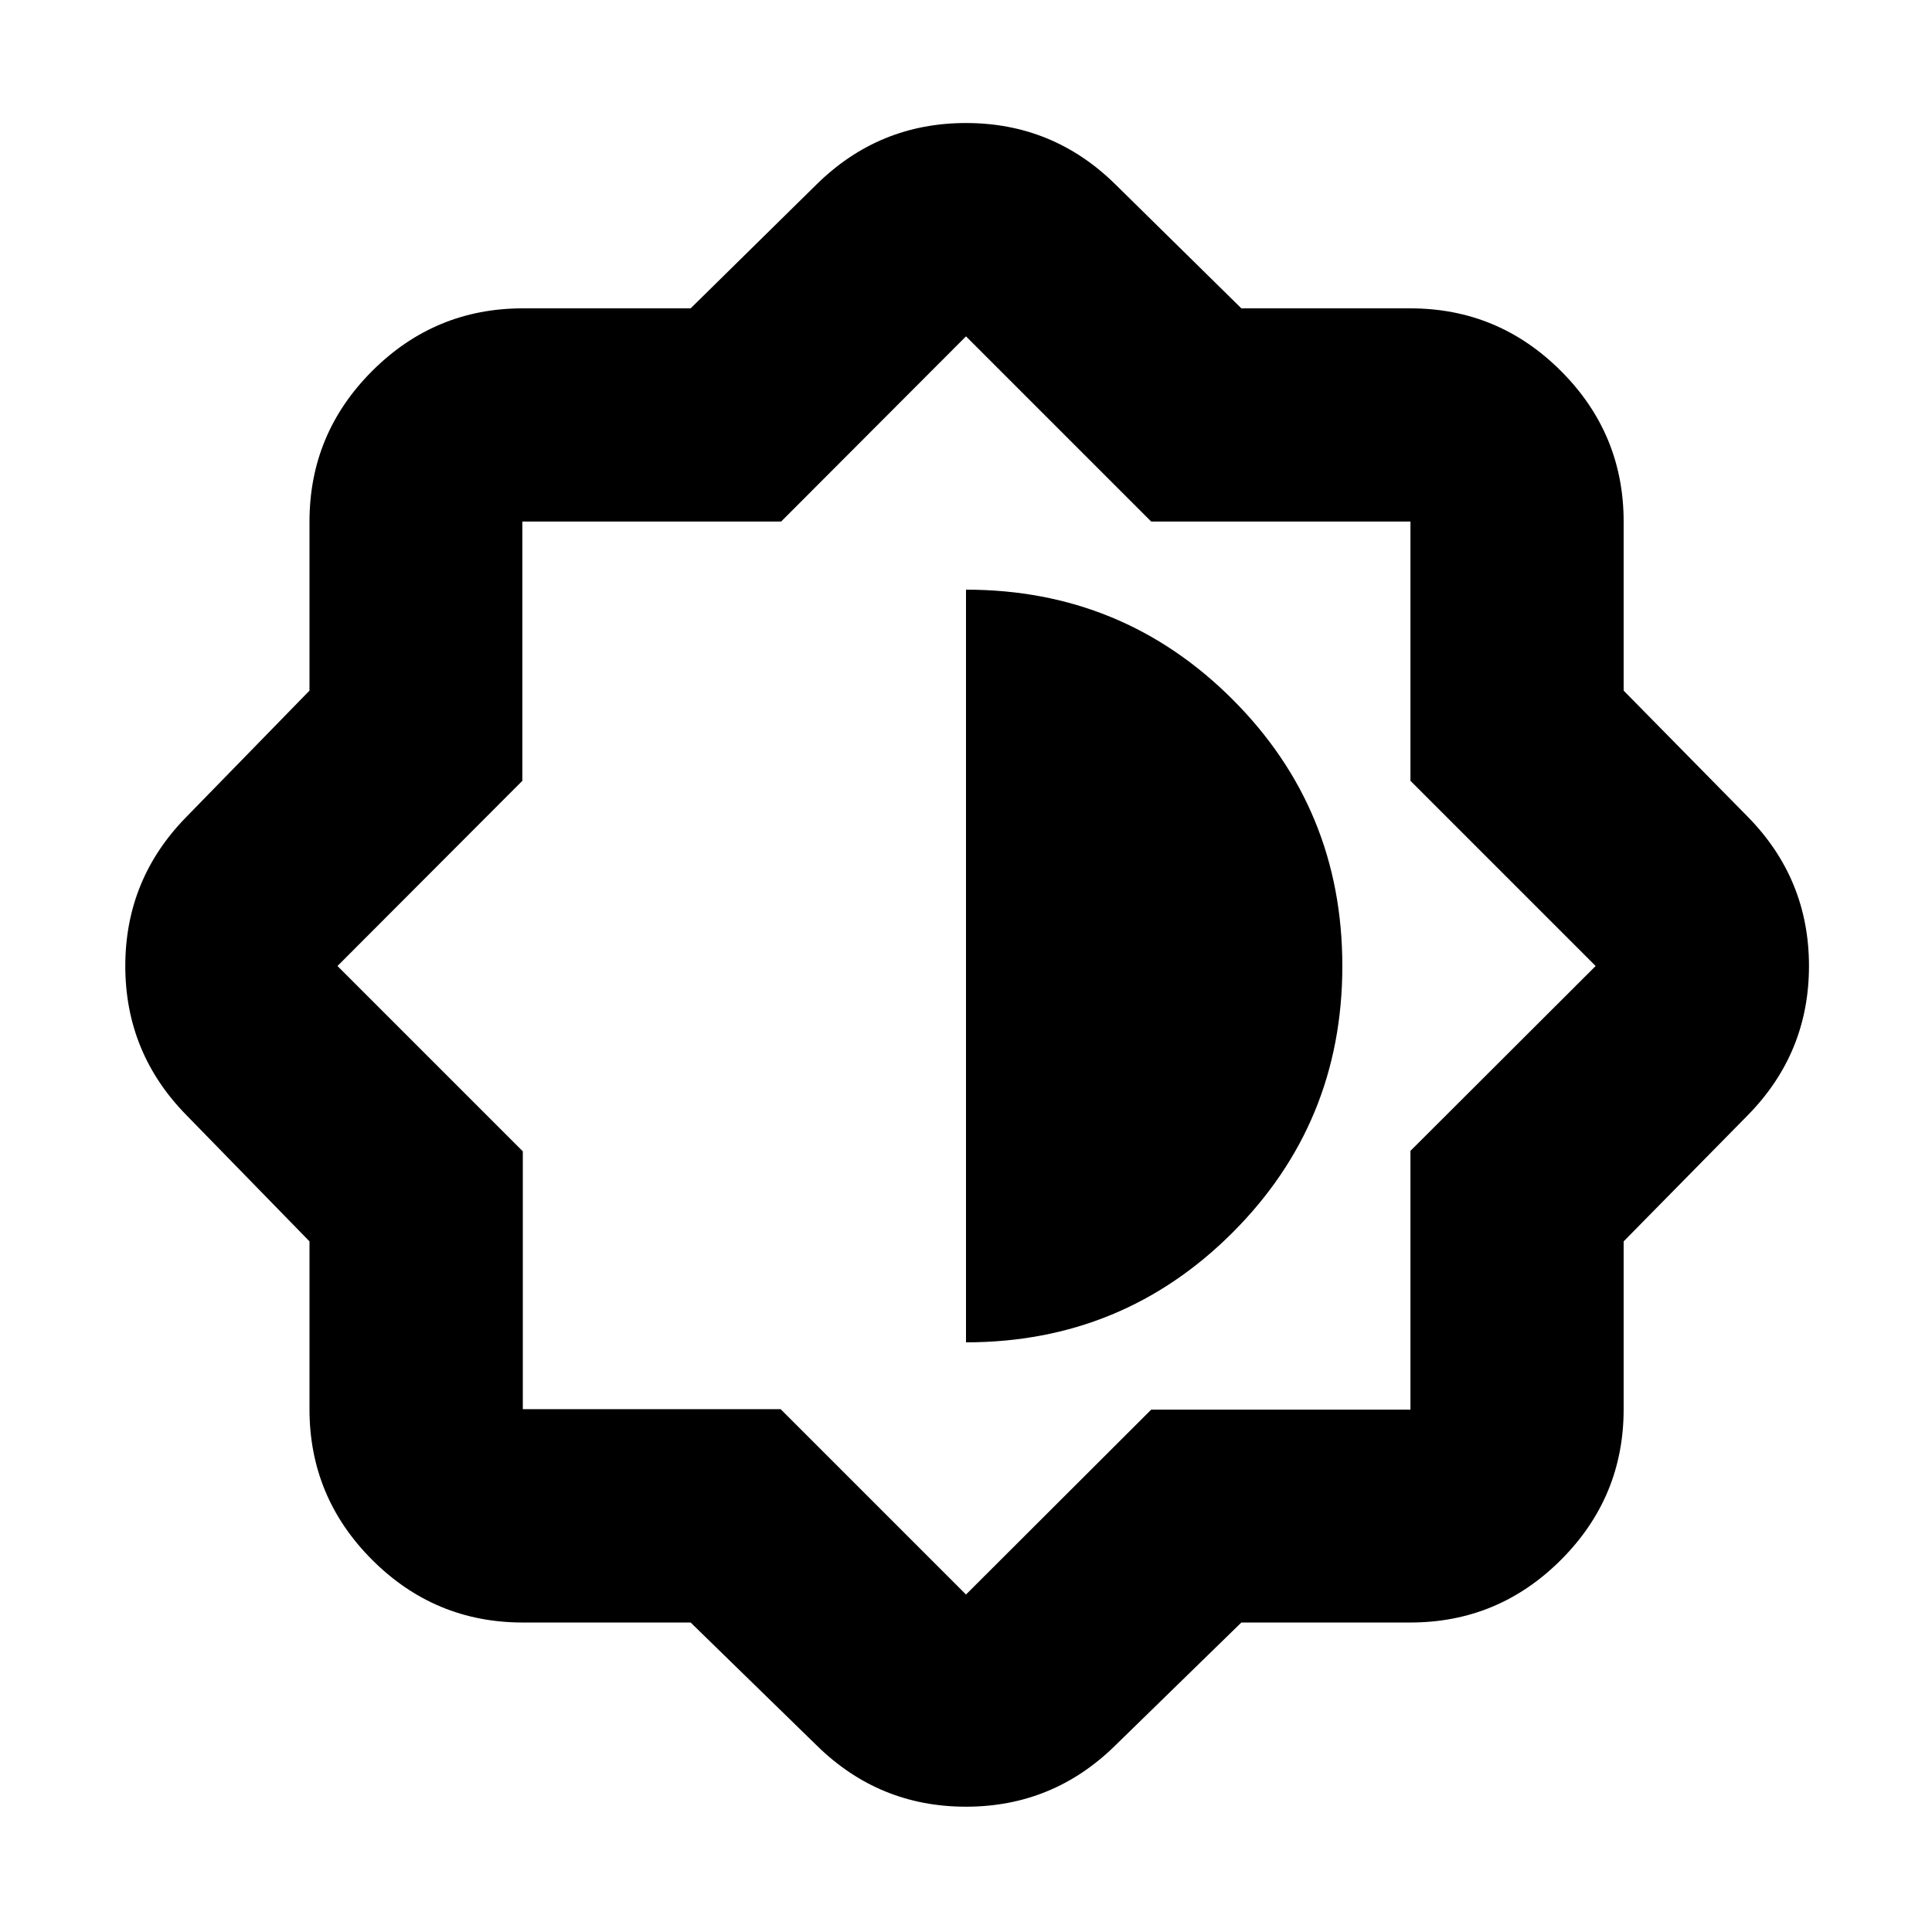 <svg xmlns="http://www.w3.org/2000/svg" height="24" viewBox="0 -960 960 960" width="24"><path d="M343.174-153.782h-83.39q-43.726 0-74.864-31.138-31.138-31.138-31.138-74.864v-83.39l-61.173-62.738Q62.261-436.826 62.261-480q0-43.174 30.348-74.088l61.173-62.738v-83.956q0-43.725 31.138-74.863 31.138-31.138 74.864-31.138h83.39l62.738-61.738Q436.826-898.87 480-898.87q43.174 0 74.088 30.349l62.738 61.738h83.956q43.725 0 74.863 31.138 31.138 31.138 31.138 74.863v83.956l61.738 62.738Q898.87-523.174 898.87-480q0 43.174-30.349 74.088l-61.738 62.738v83.39q0 43.726-31.138 74.864-31.138 31.138-74.863 31.138h-83.956l-62.738 61.173Q523.174-62.261 480-62.261q-43.174 0-74.088-30.348l-62.738-61.173Zm137.391-326.783ZM480-293.001q77.913 0 132.456-54.543Q666.999-402.087 666.999-480q0-77.913-54.543-132.456Q557.913-666.999 480-666.999v373.998Zm0 125.304 92.02-91.854h128.828v-128.595L792.868-480l-92.02-92.02v-128.828H572.02L480-792.868l-91.854 92.02H259.551v128.828L167.697-480l92.087 92.087v128.129h128.129L480-167.697Z"/></svg>